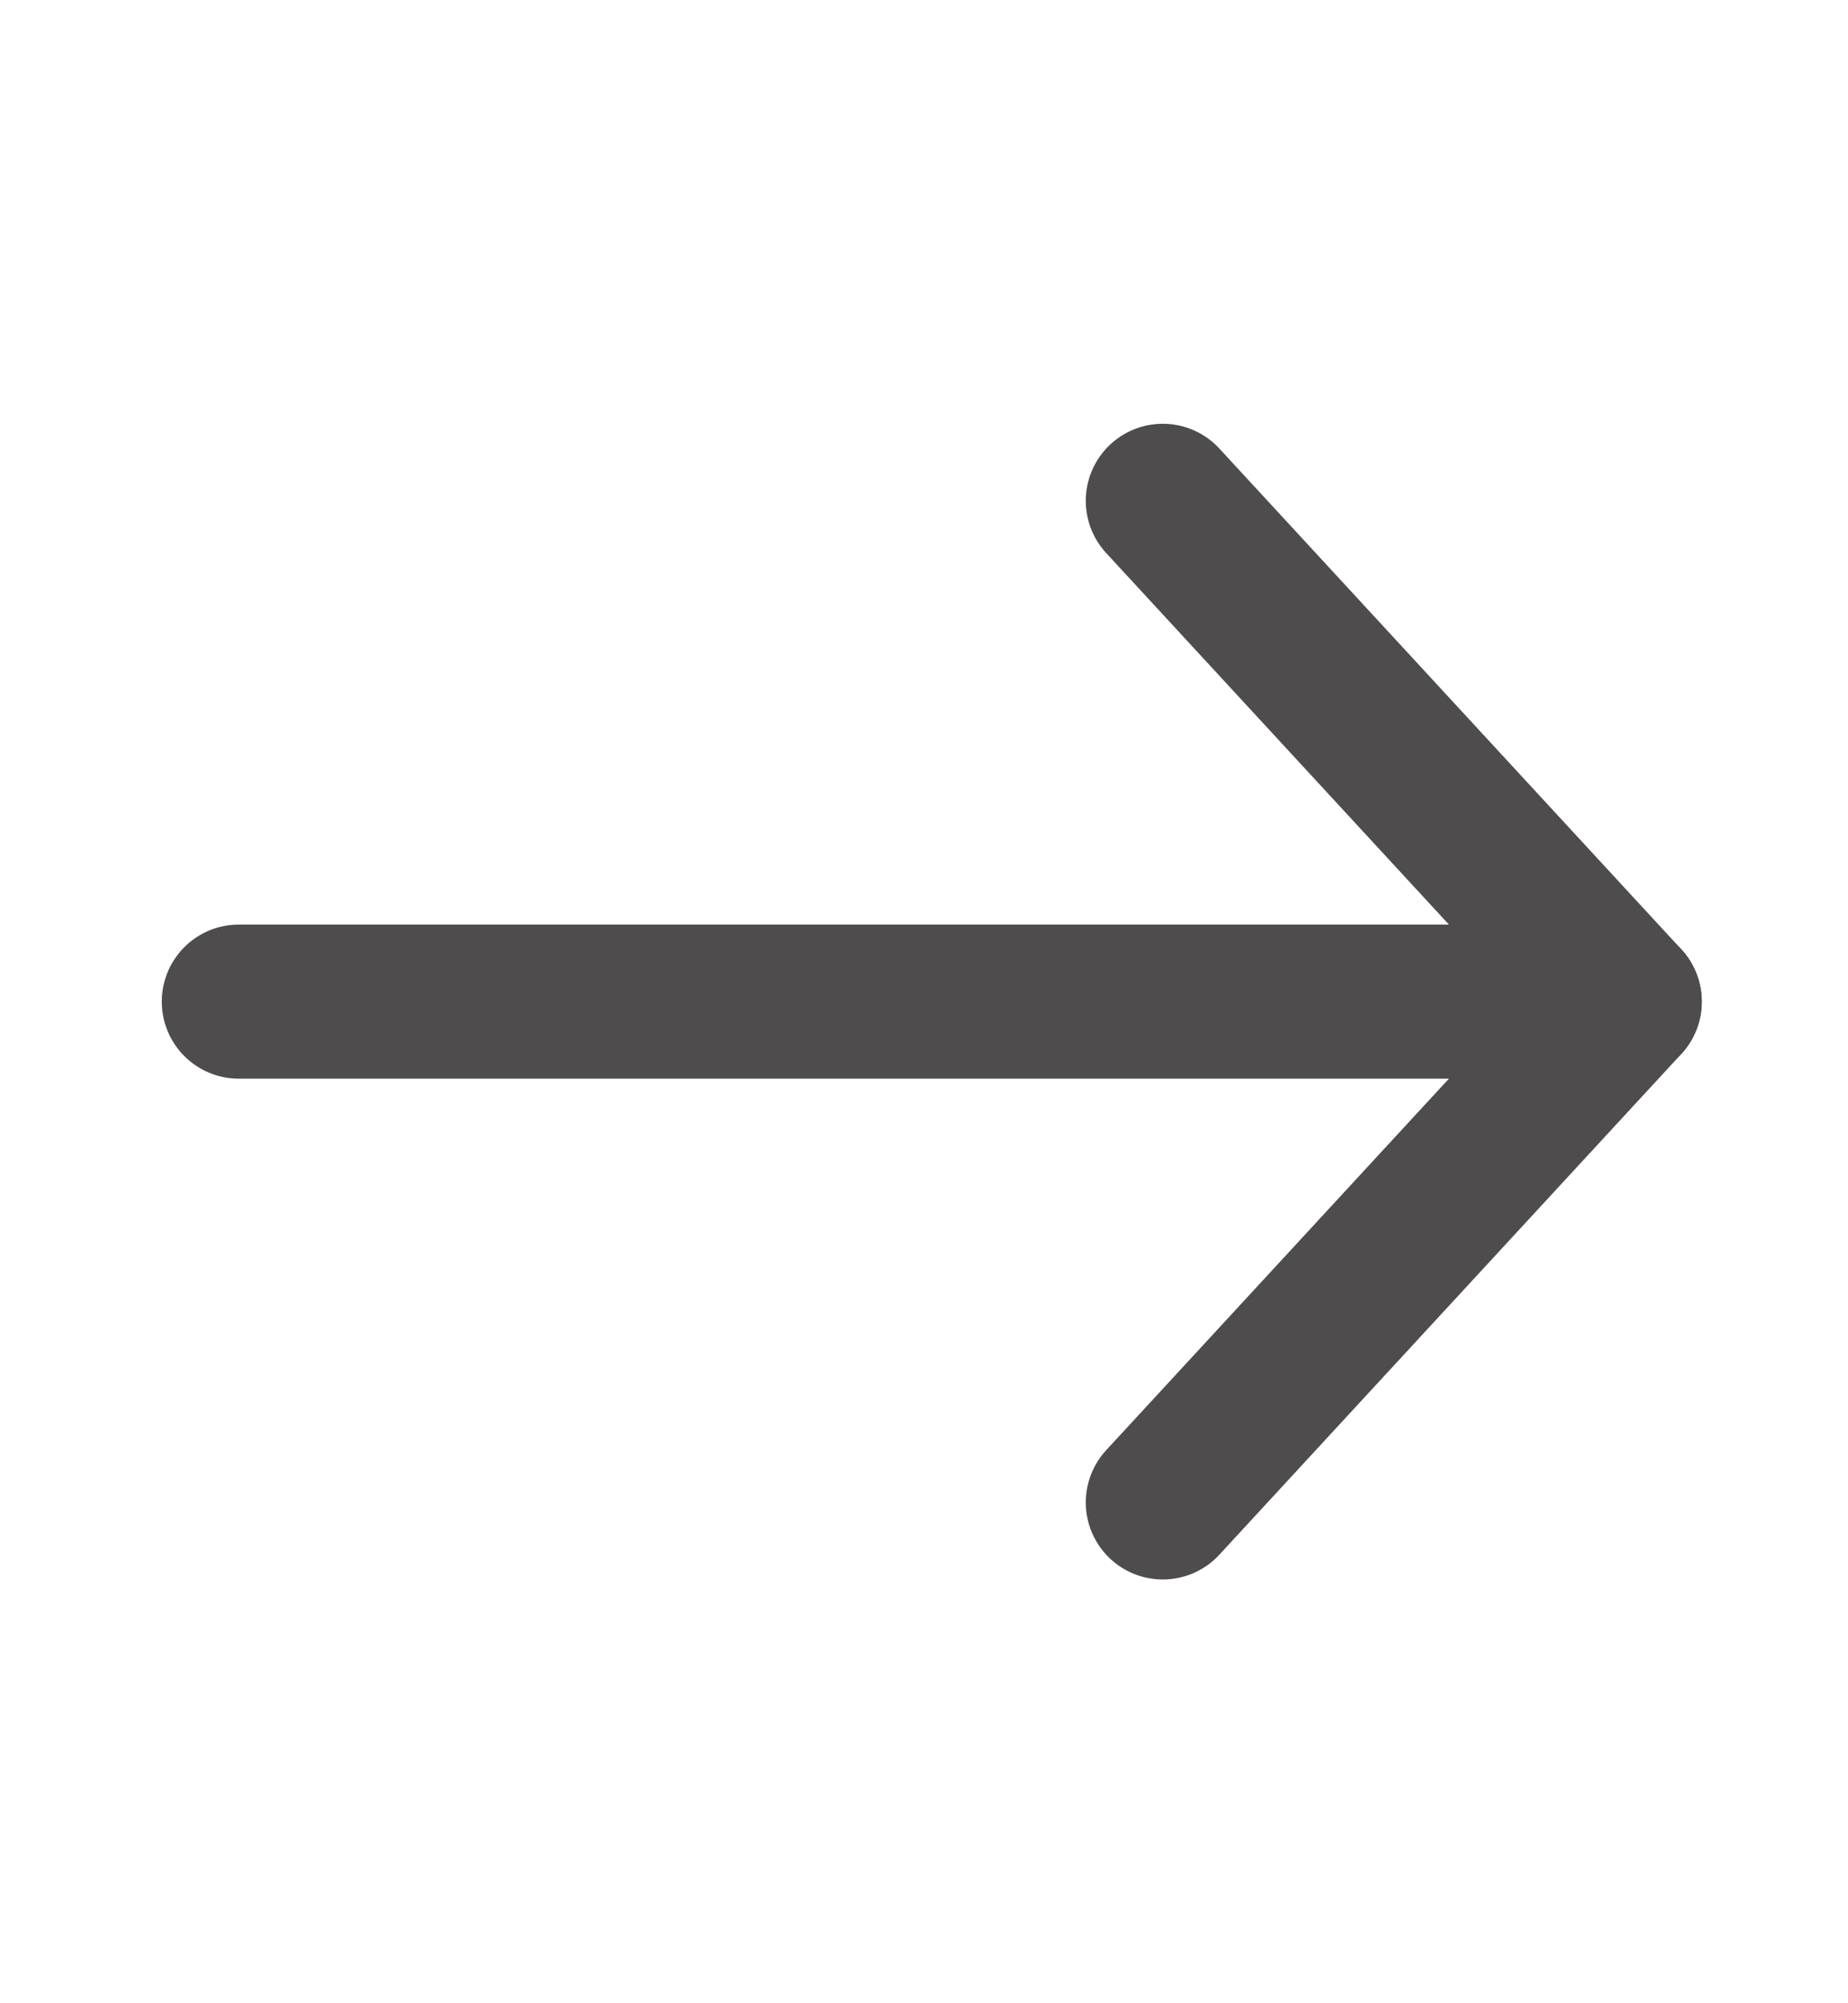 <svg width="24" height="26" viewBox="0 0 24 26" fill="none" xmlns="http://www.w3.org/2000/svg">
<path d="M21.101 13H3.101" stroke="#4E4C4C" stroke-width="2" stroke-linecap="round" stroke-linejoin="round"/>
<path d="M15.101 19.5L21.101 13L15.101 6.5" stroke="#4E4C4C" stroke-width="2" stroke-linecap="round" stroke-linejoin="round"/>
</svg>
